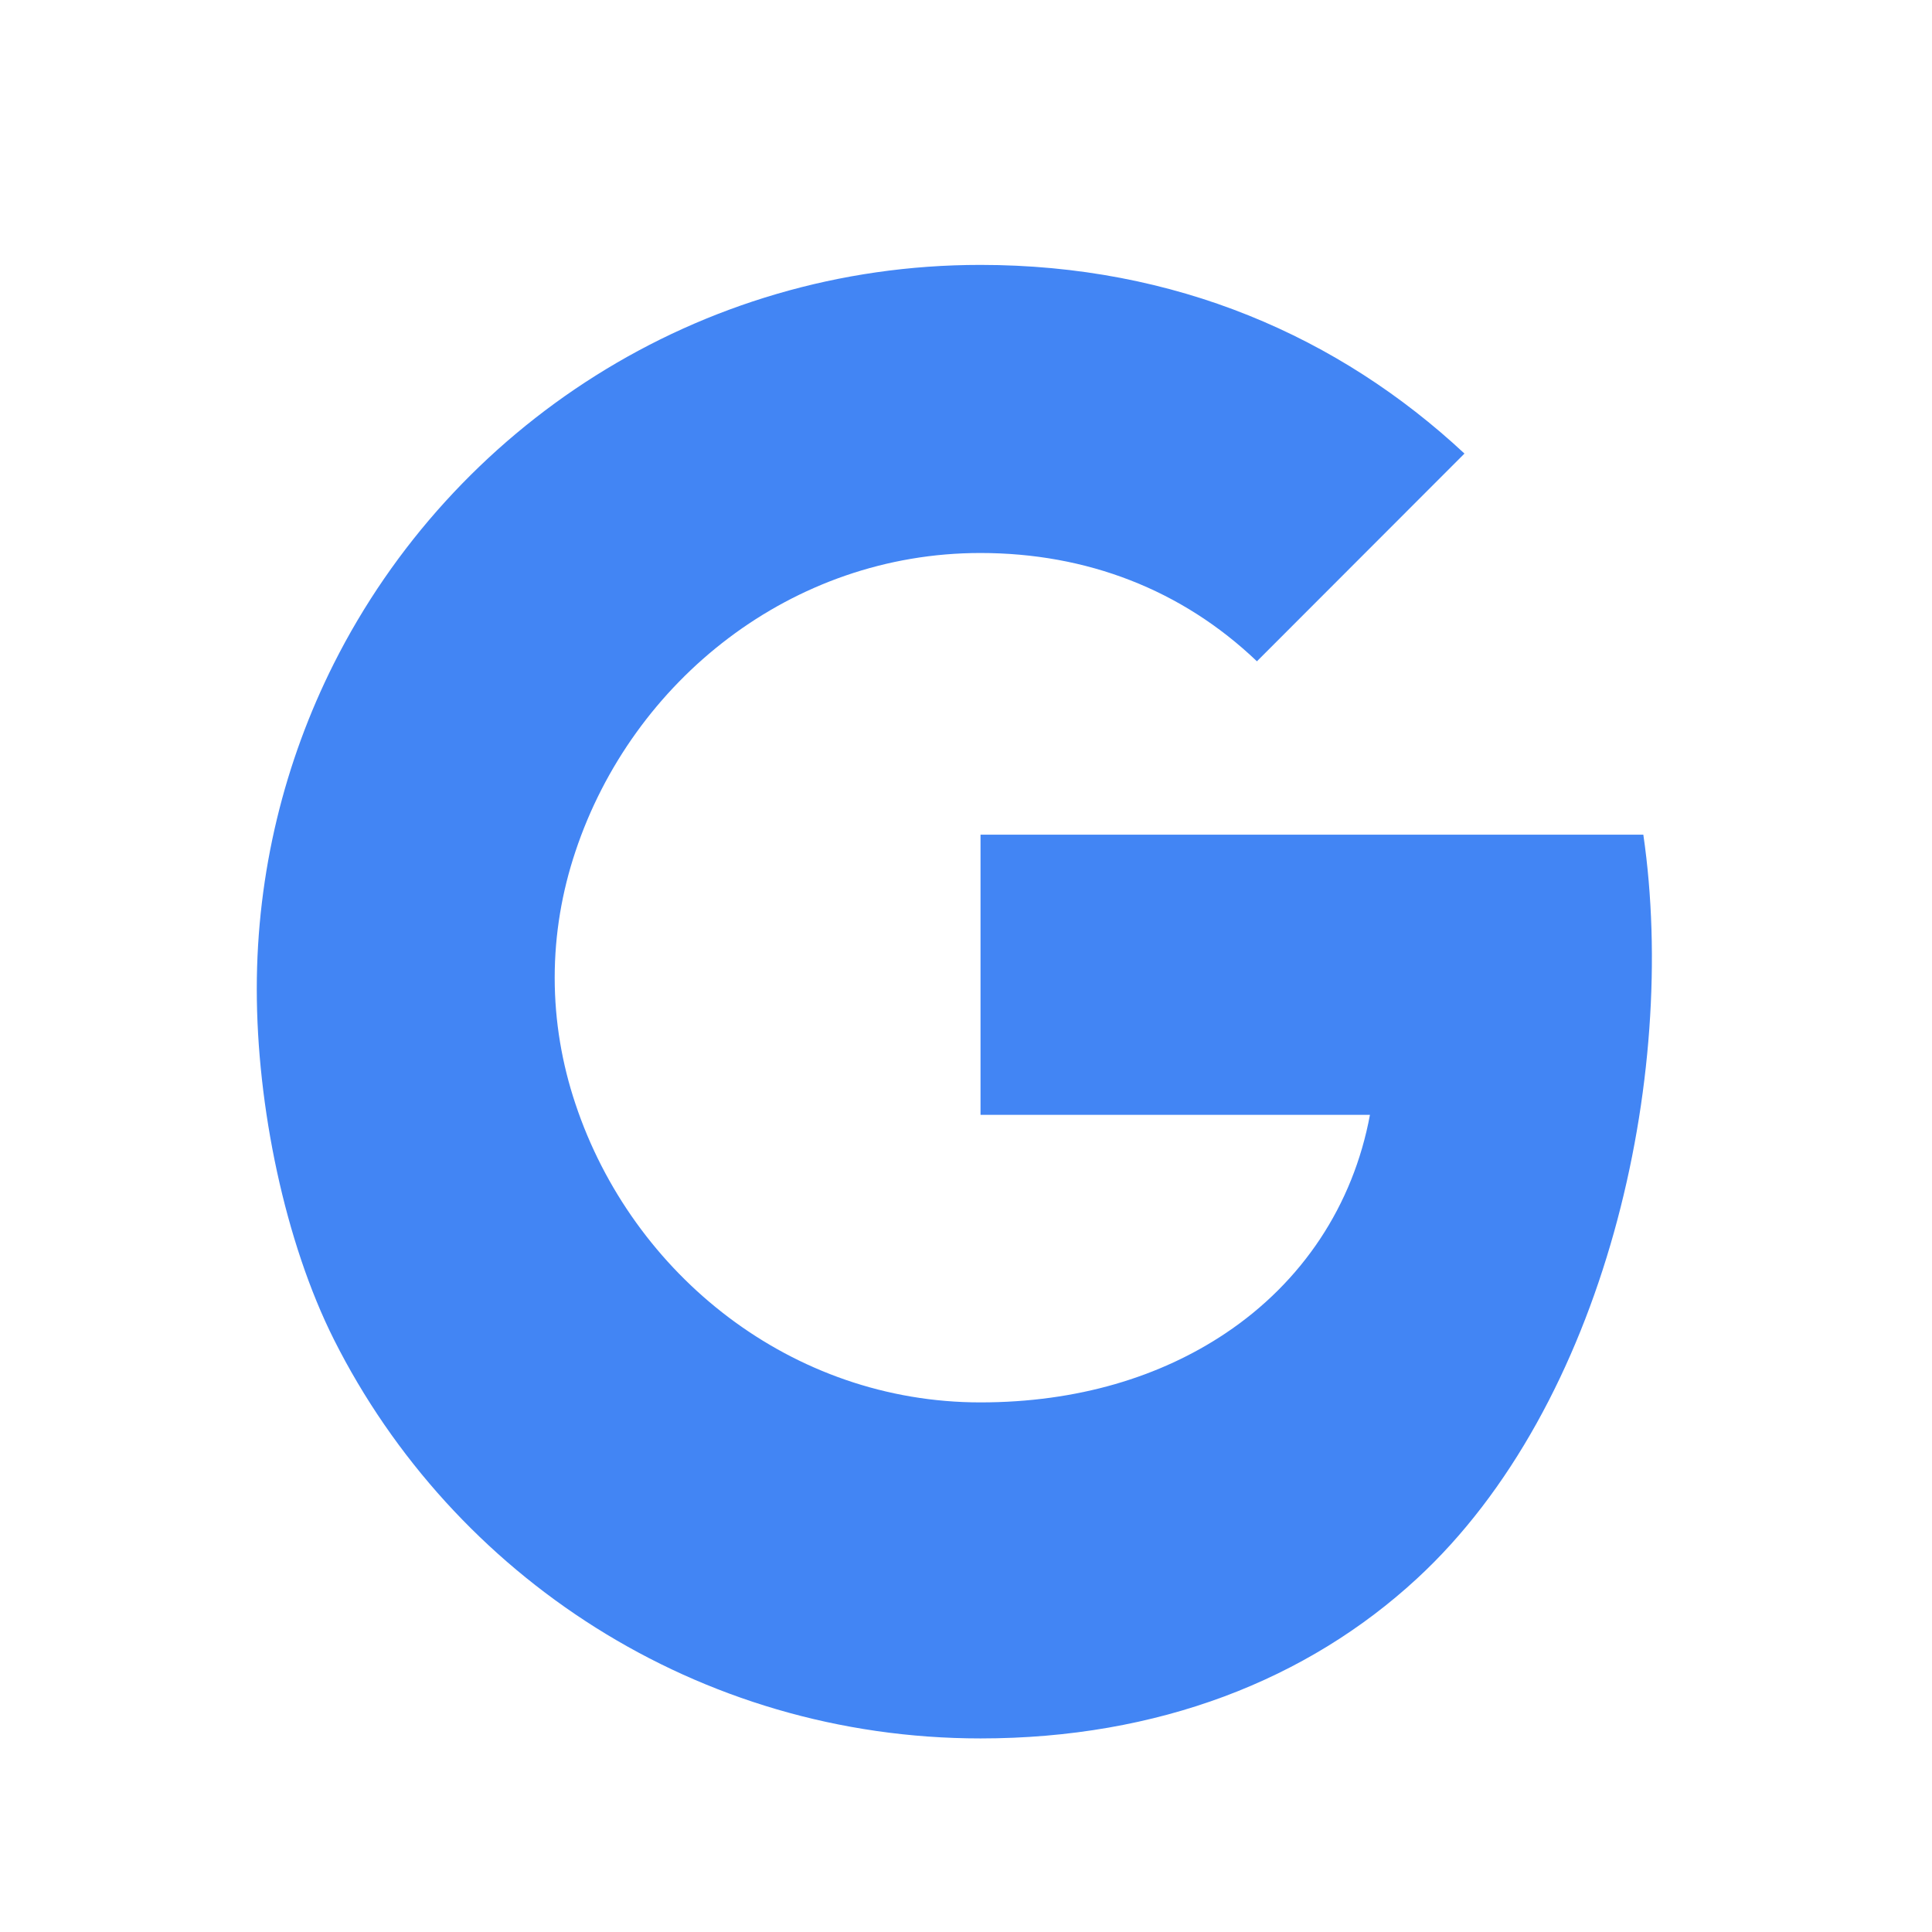 <svg xmlns="http://www.w3.org/2000/svg" viewBox="0 0 1024 1024" width="32" height="32">
    <path d="M881 442.4H519.7v148.5h206.4c-8.9 48-35.9 88.6-76.6 115.8-34.4 23-78.3 36.6-129.9 36.6-99.9 0-184.4-67.5-214.6-158.2-7.1-21.2-11-43.7-11-66.9s3.9-45.7 11-66.9c30.2-90.7 114.7-158.2 214.6-158.2 56.3 0 106.8 19.4 146.6 57.4l110-110.1c-66.5-62-153.2-100-256.6-100-149.9 0-279.6 86-342.7 211.4-26 51.8-40.8 110.4-40.8 172.4S151 658.2 177 710c63.1 125.4 192.8 211.4 342.7 211.4 94.2 0 173.2-31.1 231.2-84.6 99.9-92.1 138.8-266 120.1-394.4z"
          fill="#4285F4"/>
</svg> 